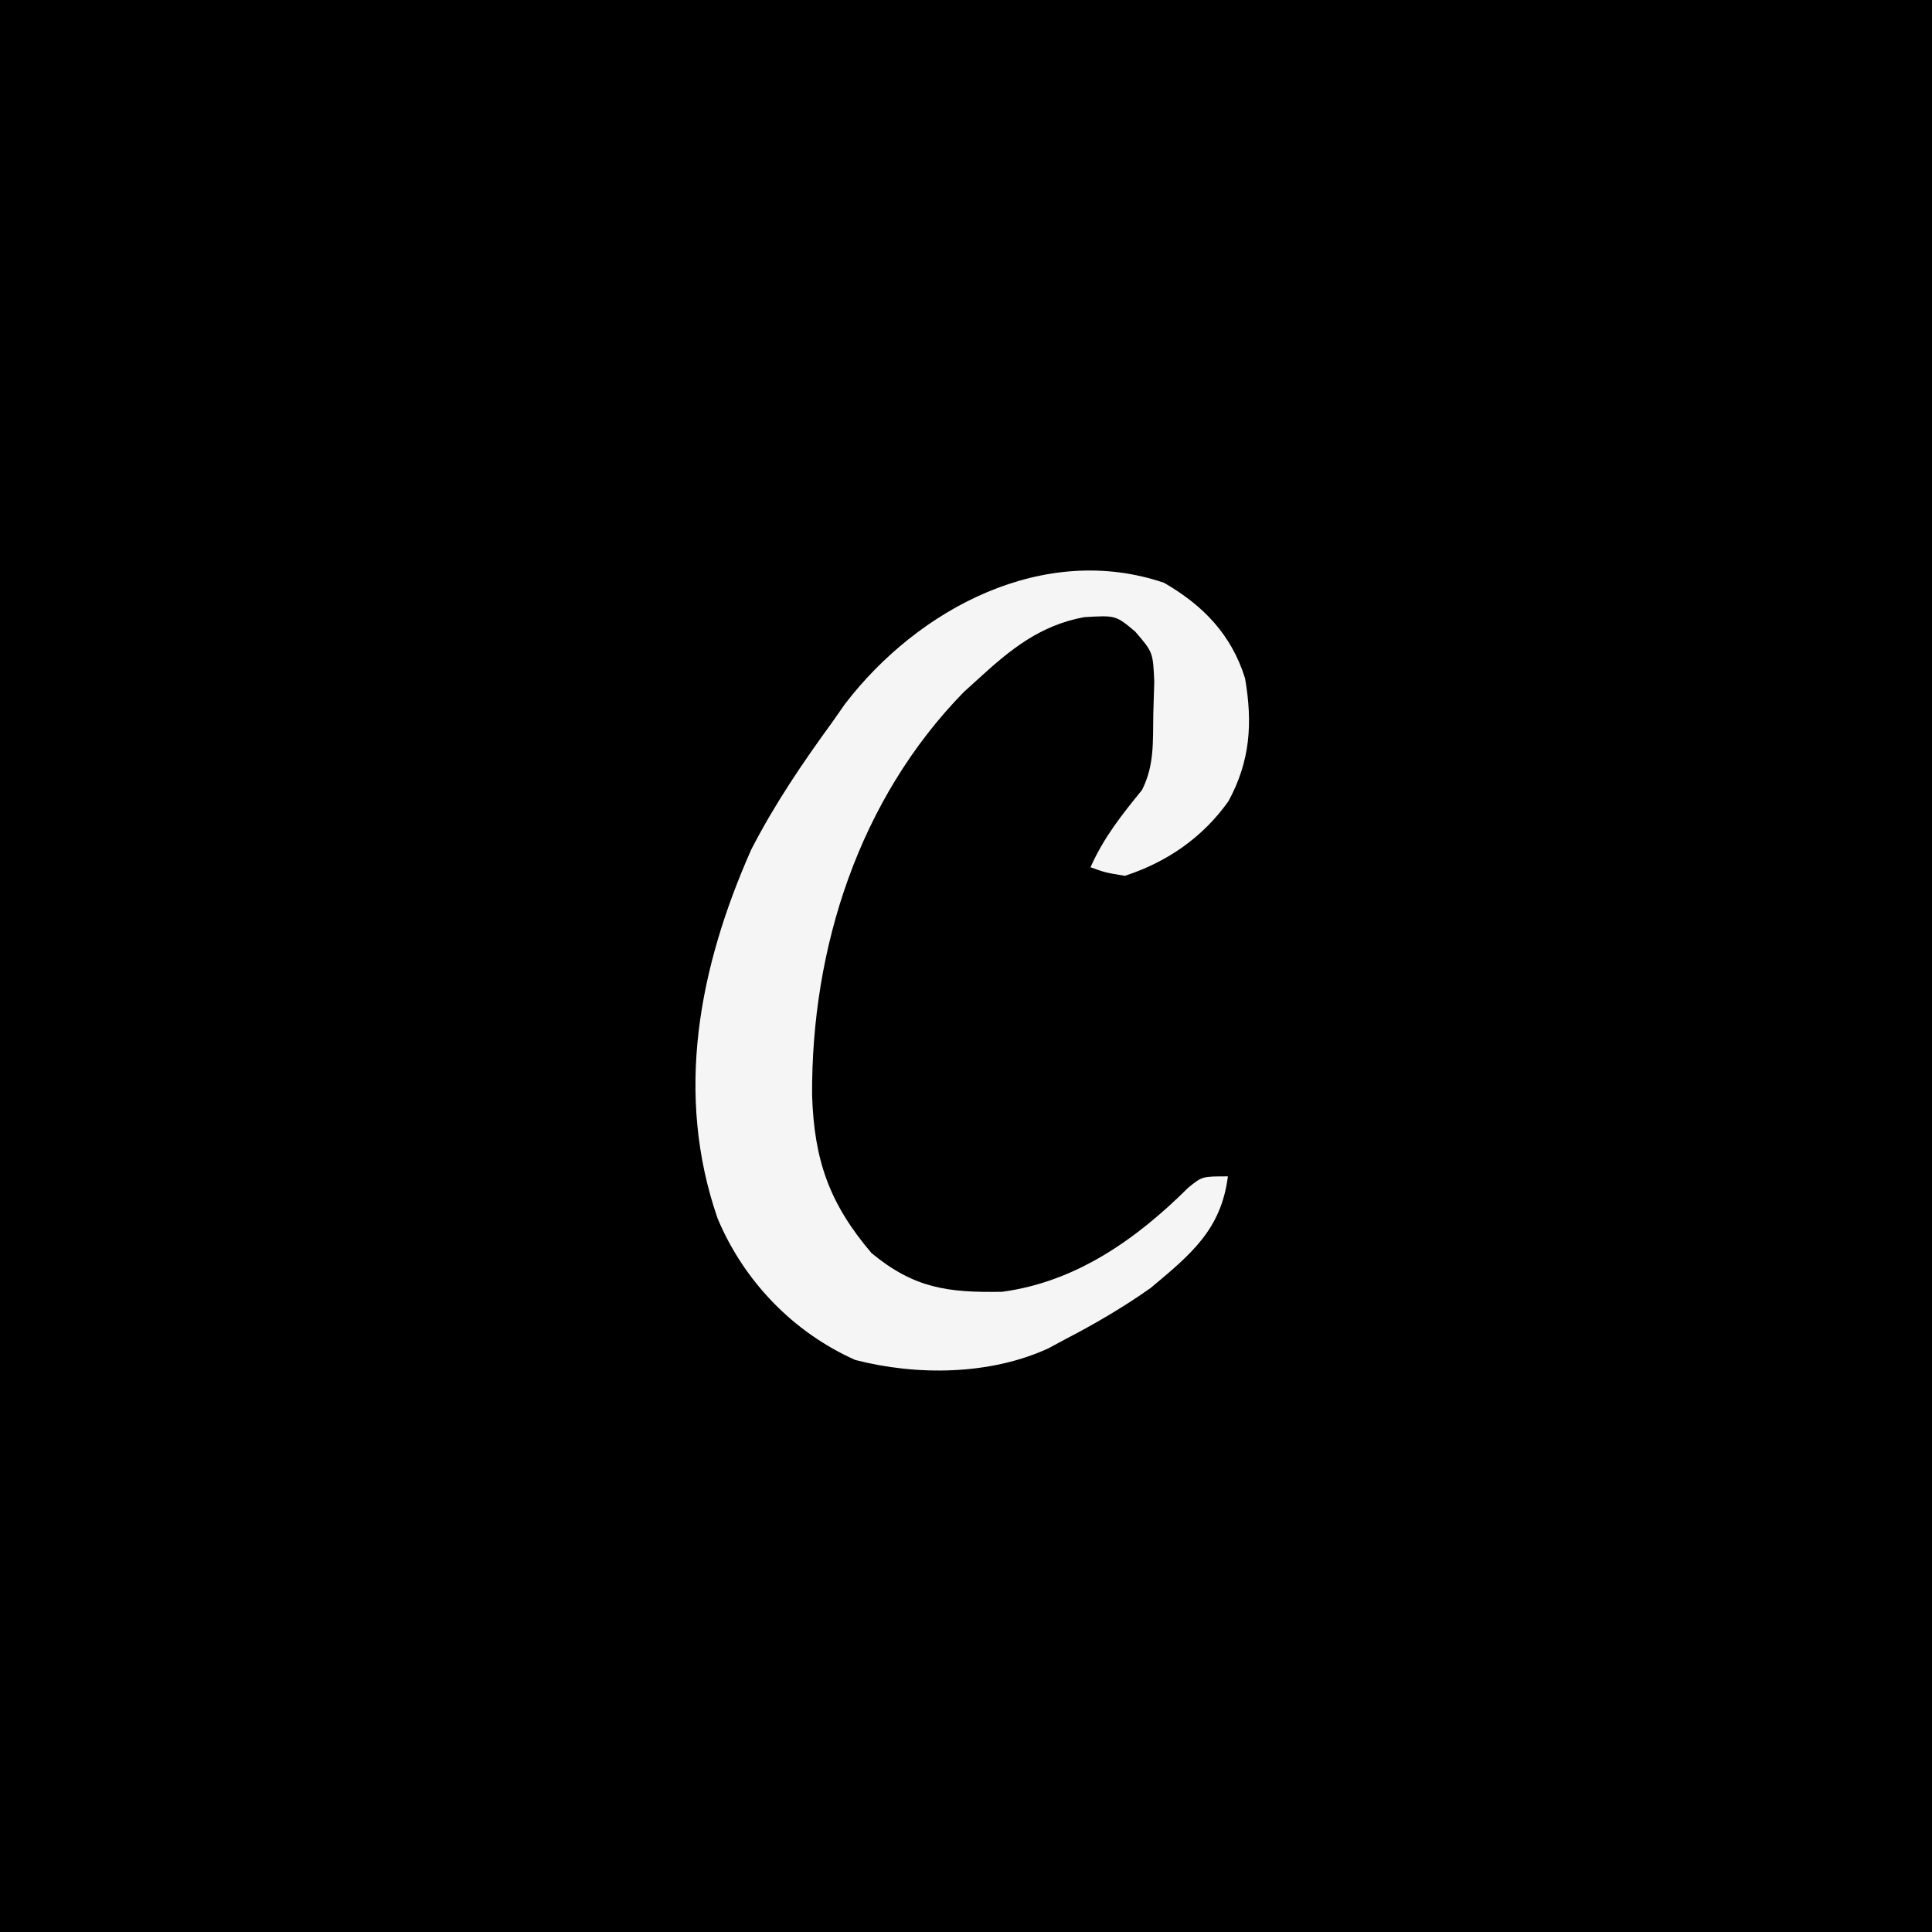 <?xml version="1.0" encoding="UTF-8"?>
<svg version="1.1" xmlns="http://www.w3.org/2000/svg" width="225" height="225">
<rect width="100%" height="100%" fill="#808080" stroke="none"/>
<path d="M0 0 C74.25 0 148.5 0 225 0 C225 74.25 225 148.5 225 225 C150.75 225 76.5 225 0 225 C0 150.75 0 76.5 0 0 Z " fill="#000000" transform="translate(0,0)"/>
<path d="M0 0 C4.578 2.64 7.853 6.037 9.441 11.129 C10.335 16.336 10.05 20.757 7.504 25.441 C4.492 29.675 0.376 32.513 -4.559 34.129 C-6.836 33.75 -6.836 33.75 -8.559 33.129 C-7.029 29.687 -4.931 27.037 -2.559 24.129 C-1.09 21.192 -1.311 18.523 -1.246 15.254 C-1.209 14.019 -1.171 12.784 -1.133 11.512 C-1.286 8.088 -1.286 8.088 -3.344 5.691 C-5.618 3.783 -5.618 3.783 -9.309 4.004 C-14.404 4.959 -17.802 7.691 -21.559 11.129 C-22.421 11.91 -22.421 11.91 -23.301 12.707 C-35.545 25.233 -41.076 42.543 -40.983 59.678 C-40.741 67.242 -38.982 72.281 -34.059 78.066 C-29.105 82.153 -25.207 82.686 -18.855 82.57 C-10.243 81.417 -3.224 76.454 2.82 70.449 C4.441 69.129 4.441 69.129 7.441 69.129 C6.653 75.361 3.098 78.229 -1.559 82.129 C-4.773 84.394 -8.068 86.322 -11.559 88.129 C-12.51 88.641 -12.51 88.641 -13.48 89.164 C-20.275 92.285 -28.797 92.362 -35.957 90.508 C-43.215 87.28 -48.961 81.28 -51.996 74.004 C-56.994 59.539 -54.181 44.854 -48.074 31.078 C-45.35 25.777 -42.065 20.939 -38.559 16.129 C-38.1 15.471 -37.641 14.814 -37.168 14.137 C-28.635 2.982 -13.972 -4.757 0 0 Z " fill="#F5F5F5" transform="translate(135.559,67.871)"/>
</svg>
